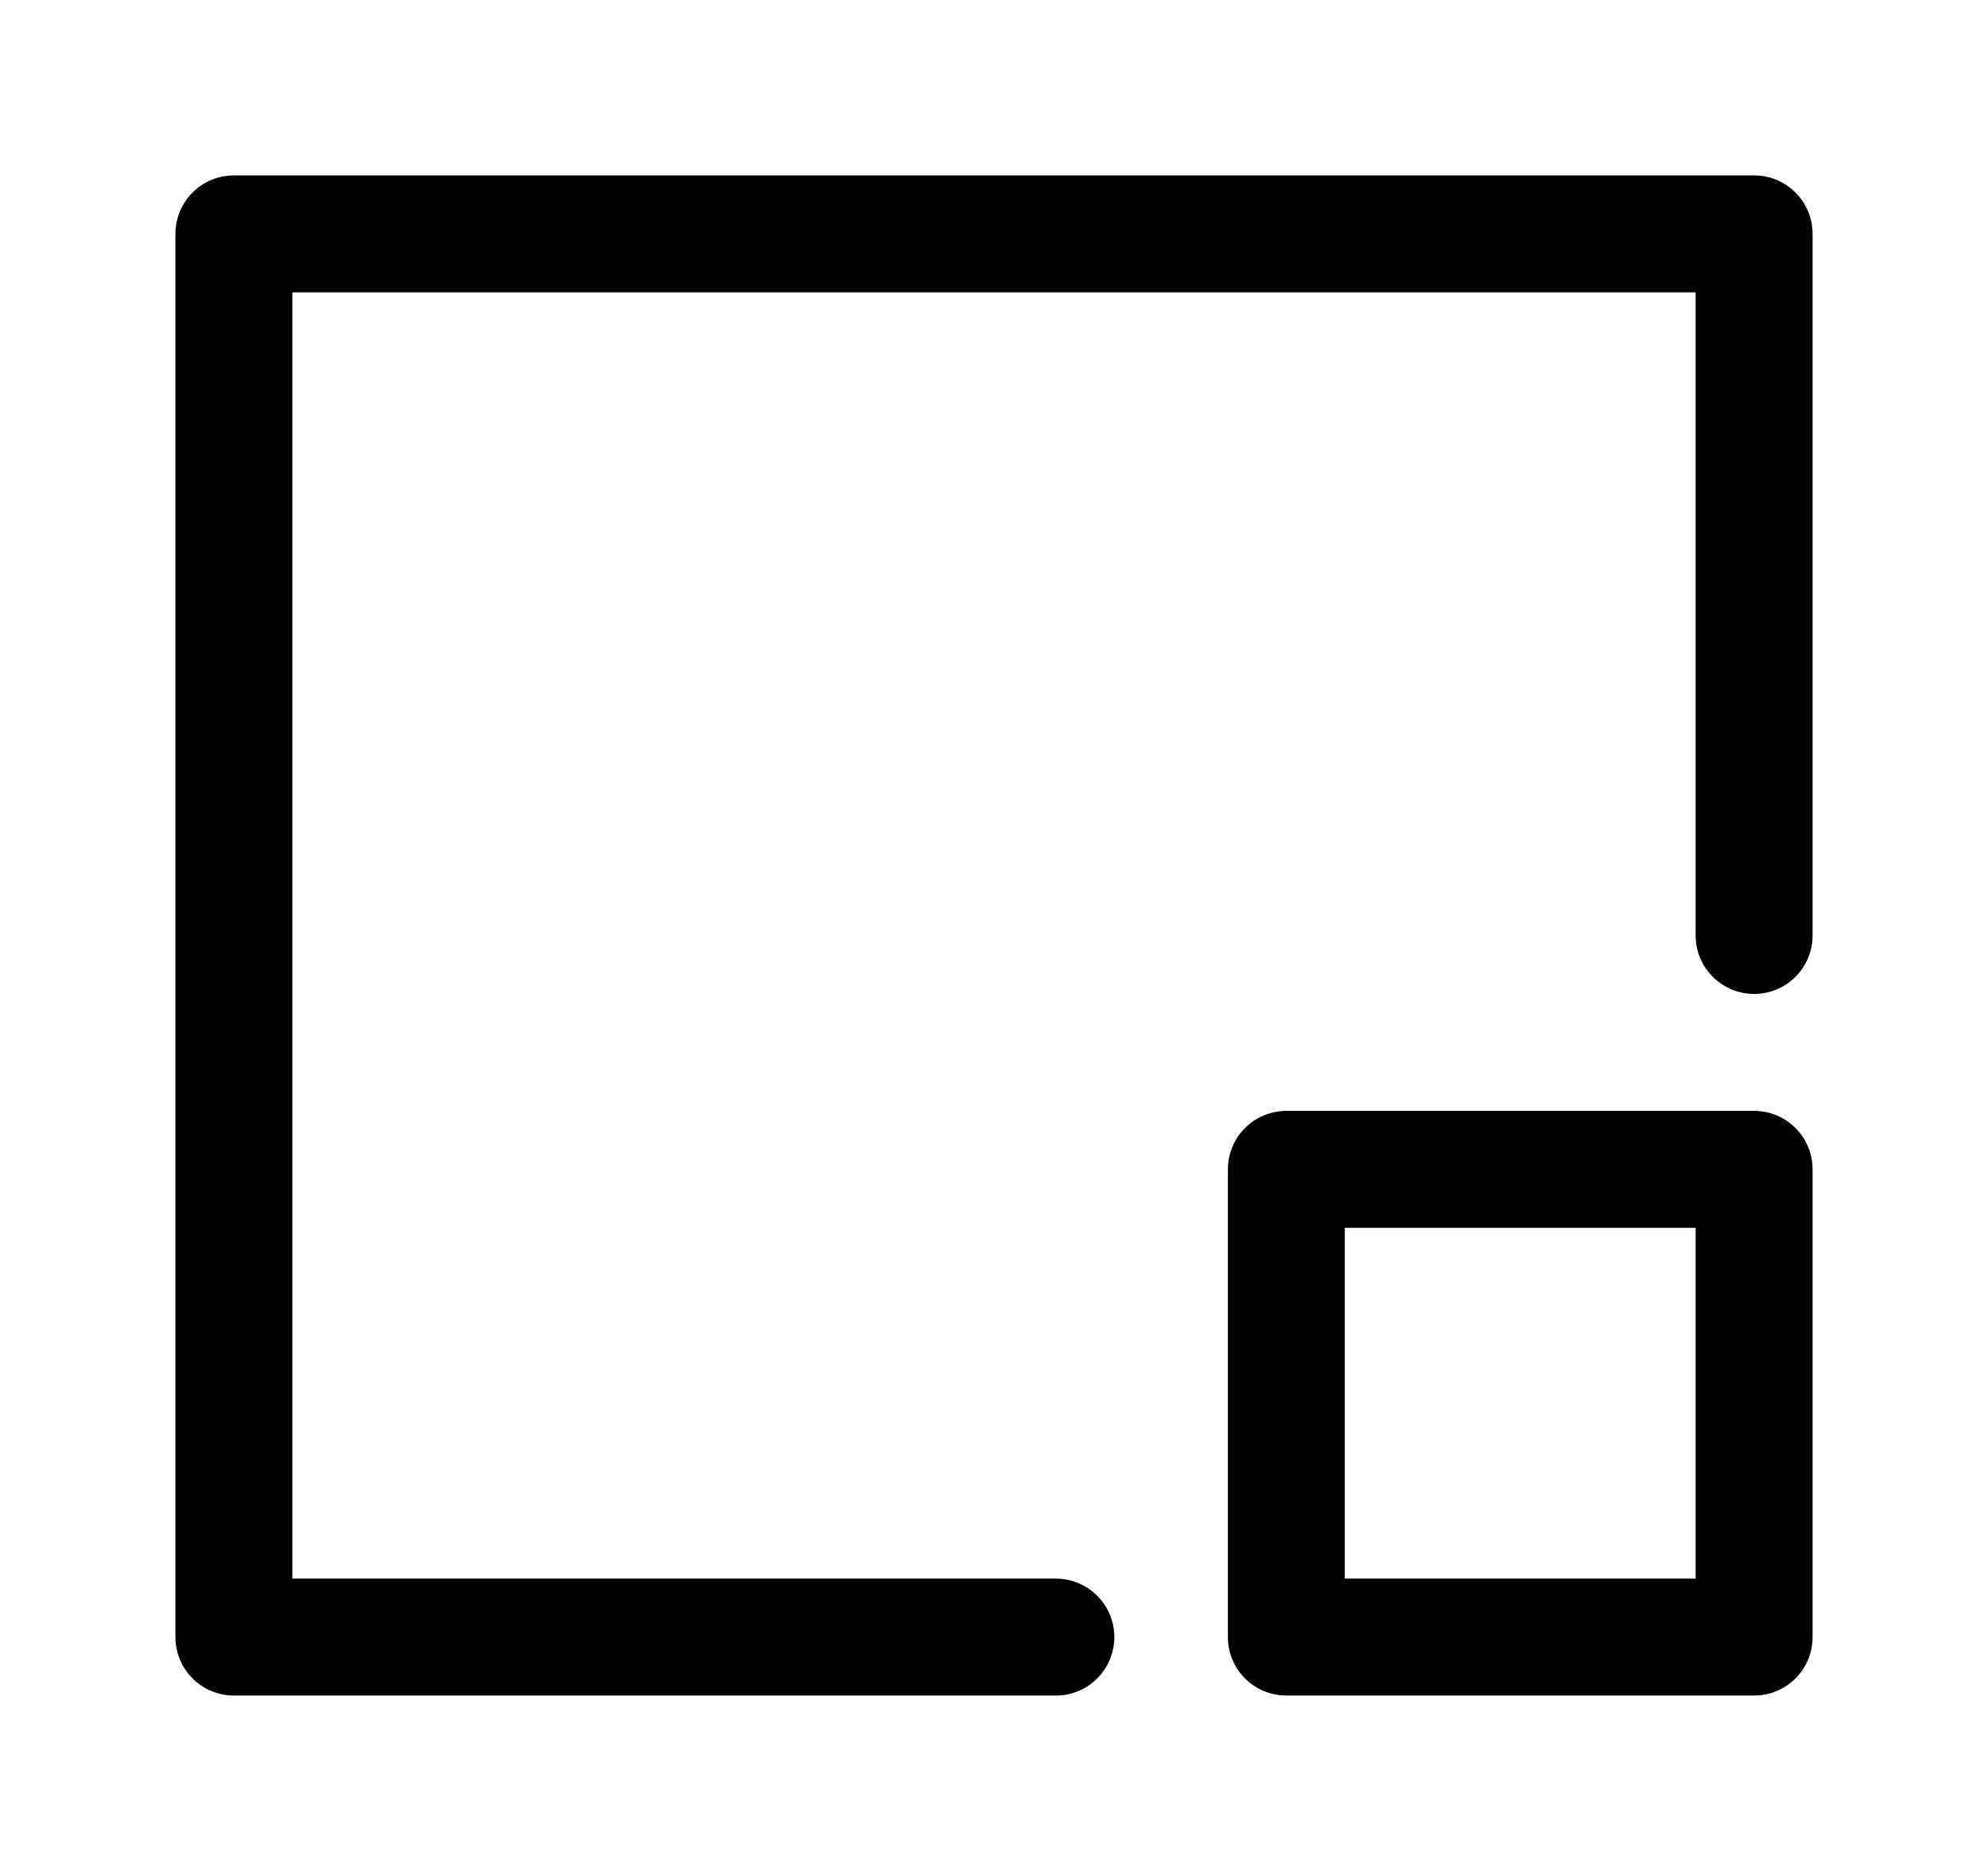 <svg xmlns="http://www.w3.org/2000/svg" width="17" height="16"><g fill="none" fill-rule="evenodd"><path d="M.5 0h16v16H.5z"/><path stroke="currentColor" stroke-linejoin="round" d="M11 10h4v4h-4z"/><path stroke="currentColor" stroke-linecap="round" stroke-linejoin="round" d="M9.029 14H2V2h13v6"/></g></svg>